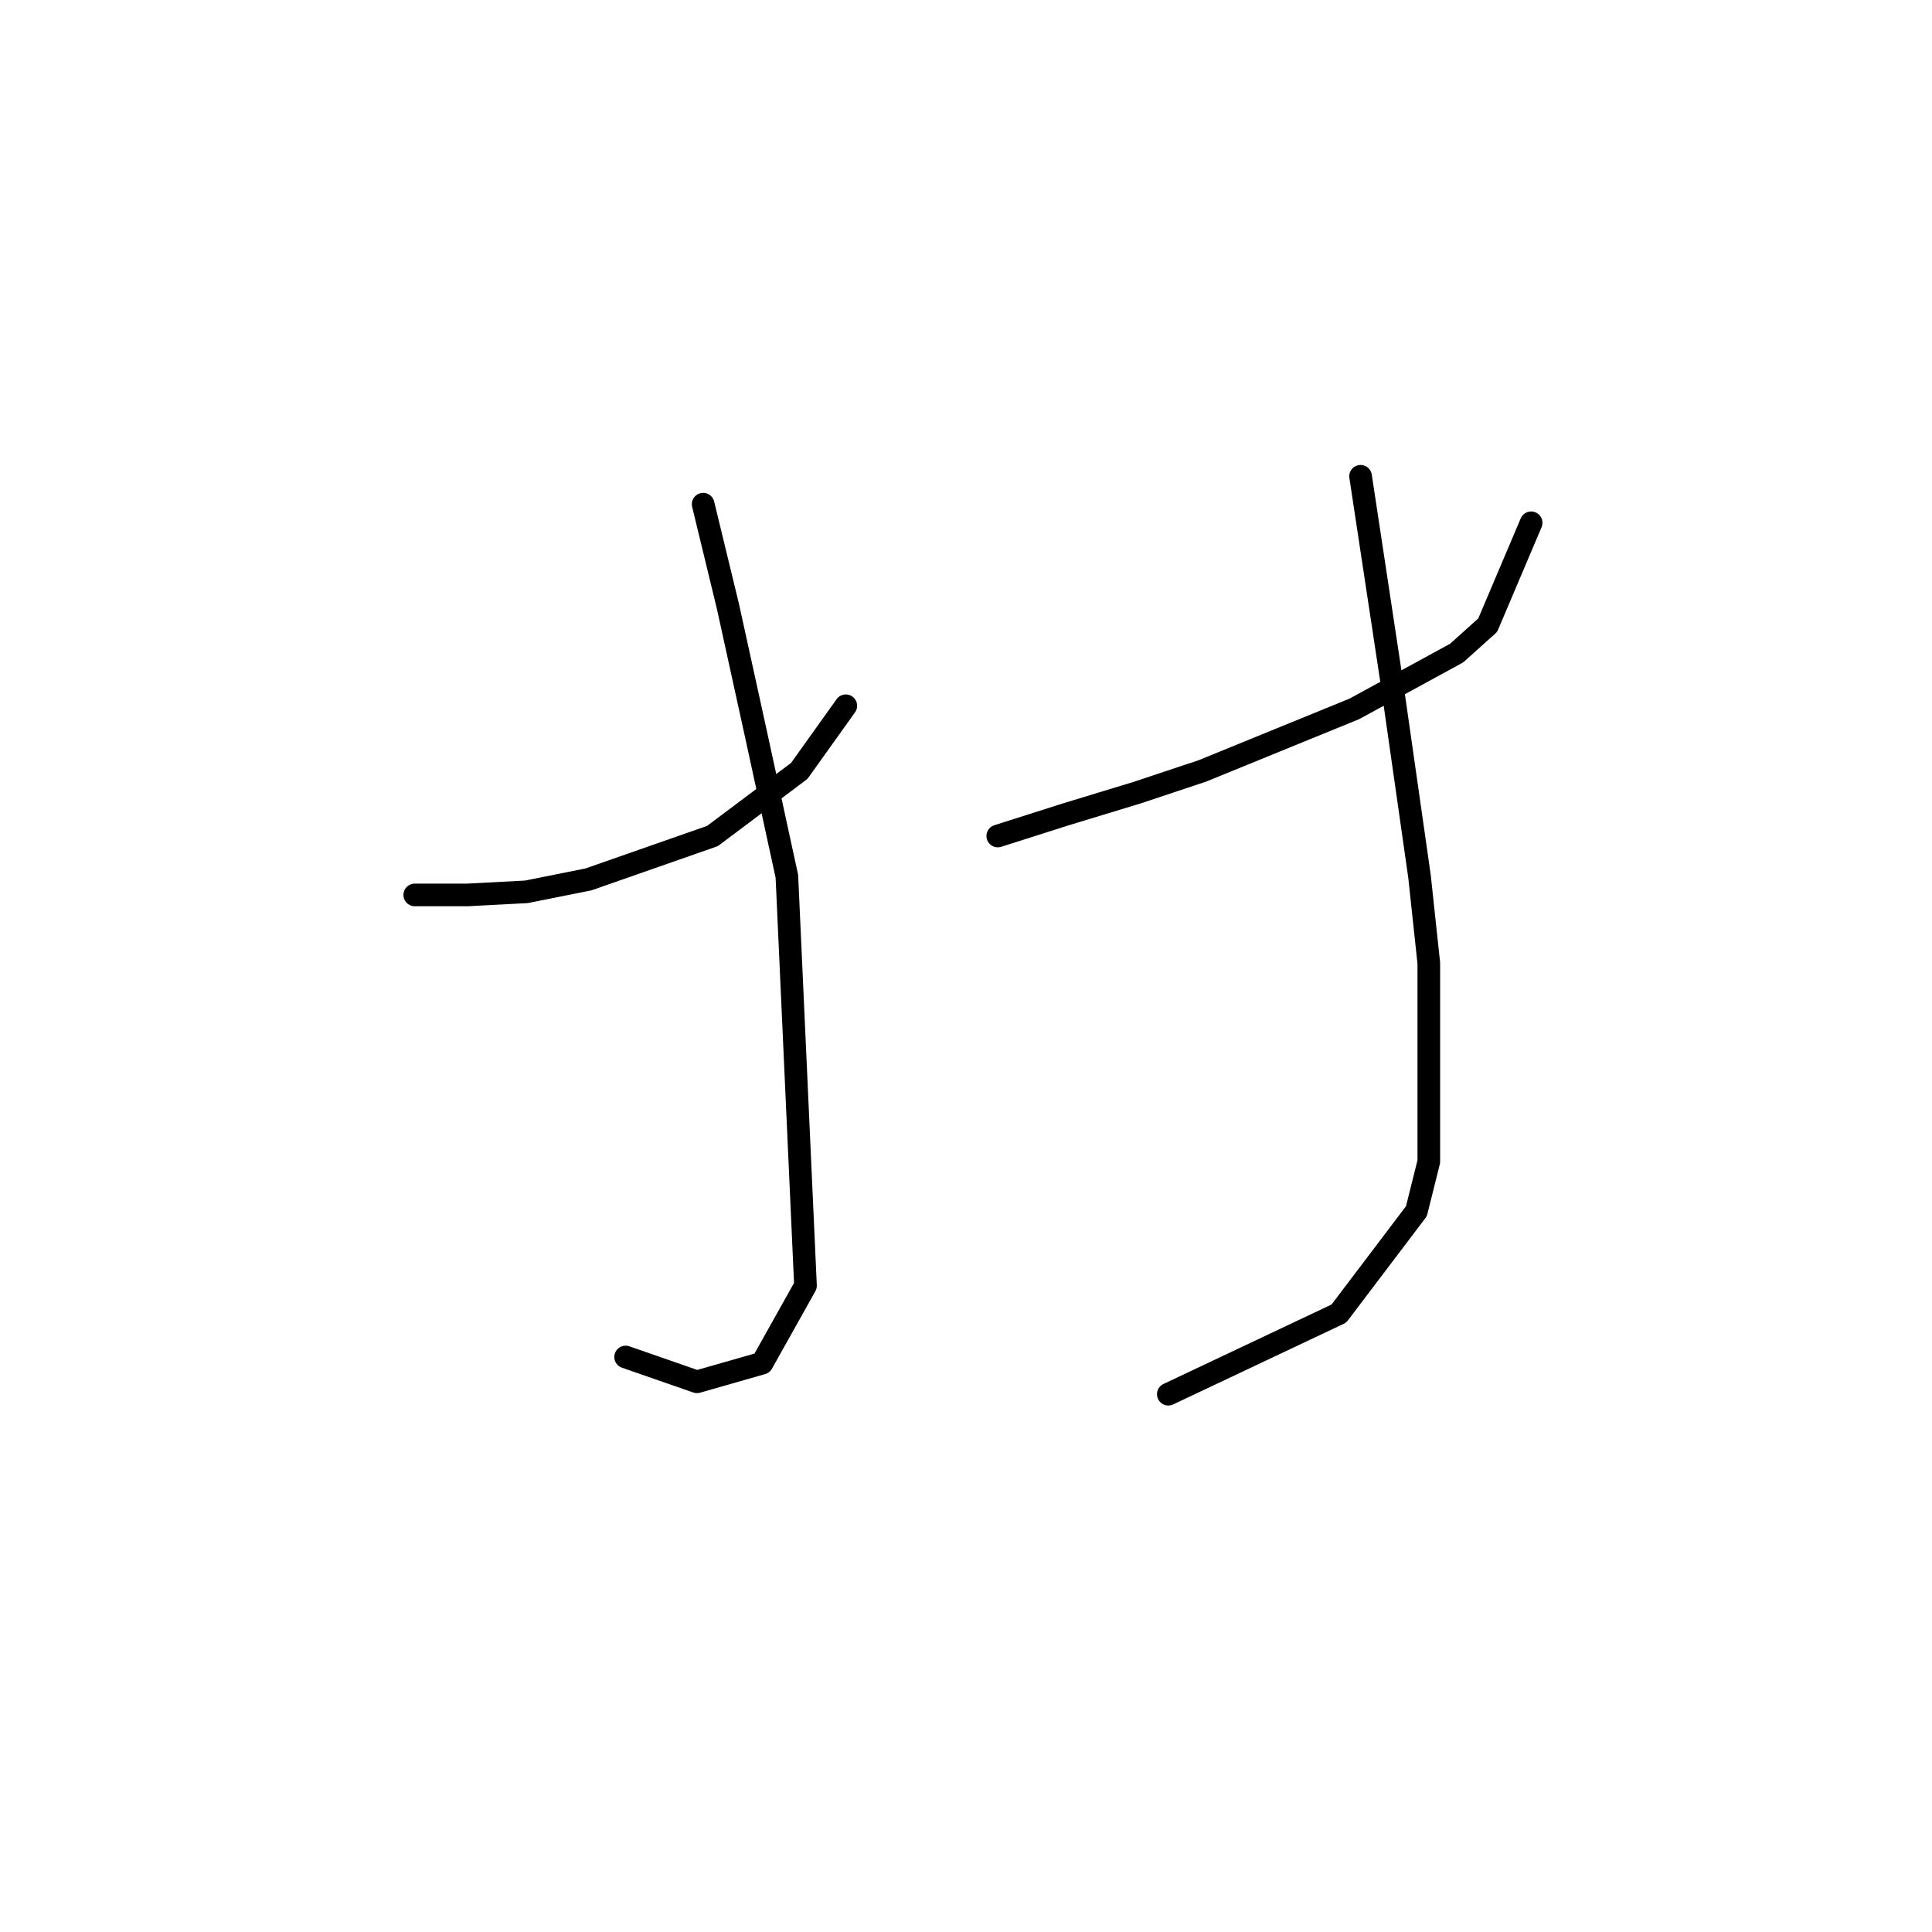 <?xml version="1.0" standalone="no"?>
    <svg width="256" height="256" xmlns="http://www.w3.org/2000/svg" version="1.1">
    <polyline stroke="black" stroke-width="3" stroke-linecap="round" fill="transparent" stroke-linejoin="round" points="54.958 118.583 61.943 118.583 69.75 118.172 77.969 116.528 94.405 110.776 105.91 102.147 112.074 93.518 112.074 93.518 " />
        <polyline stroke="black" stroke-width="3" stroke-linecap="round" fill="transparent" stroke-linejoin="round" points="93.172 66.809 96.459 80.369 100.157 97.216 104.266 116.117 106.732 170.357 100.979 180.63 92.35 183.095 82.899 179.808 82.899 179.808 " />
        <polyline stroke="black" stroke-width="3" stroke-linecap="round" fill="transparent" stroke-linejoin="round" points="132.208 110.776 141.248 107.899 150.699 105.023 159.328 102.147 179.462 93.929 193.022 86.532 197.131 82.834 202.884 69.274 202.884 69.274 " />
        <polyline stroke="black" stroke-width="3" stroke-linecap="round" fill="transparent" stroke-linejoin="round" points="180.284 63.111 184.393 90.23 188.091 116.117 189.324 127.623 189.324 153.921 187.68 160.495 177.408 174.055 154.808 184.739 154.808 184.739 " />
        </svg>
